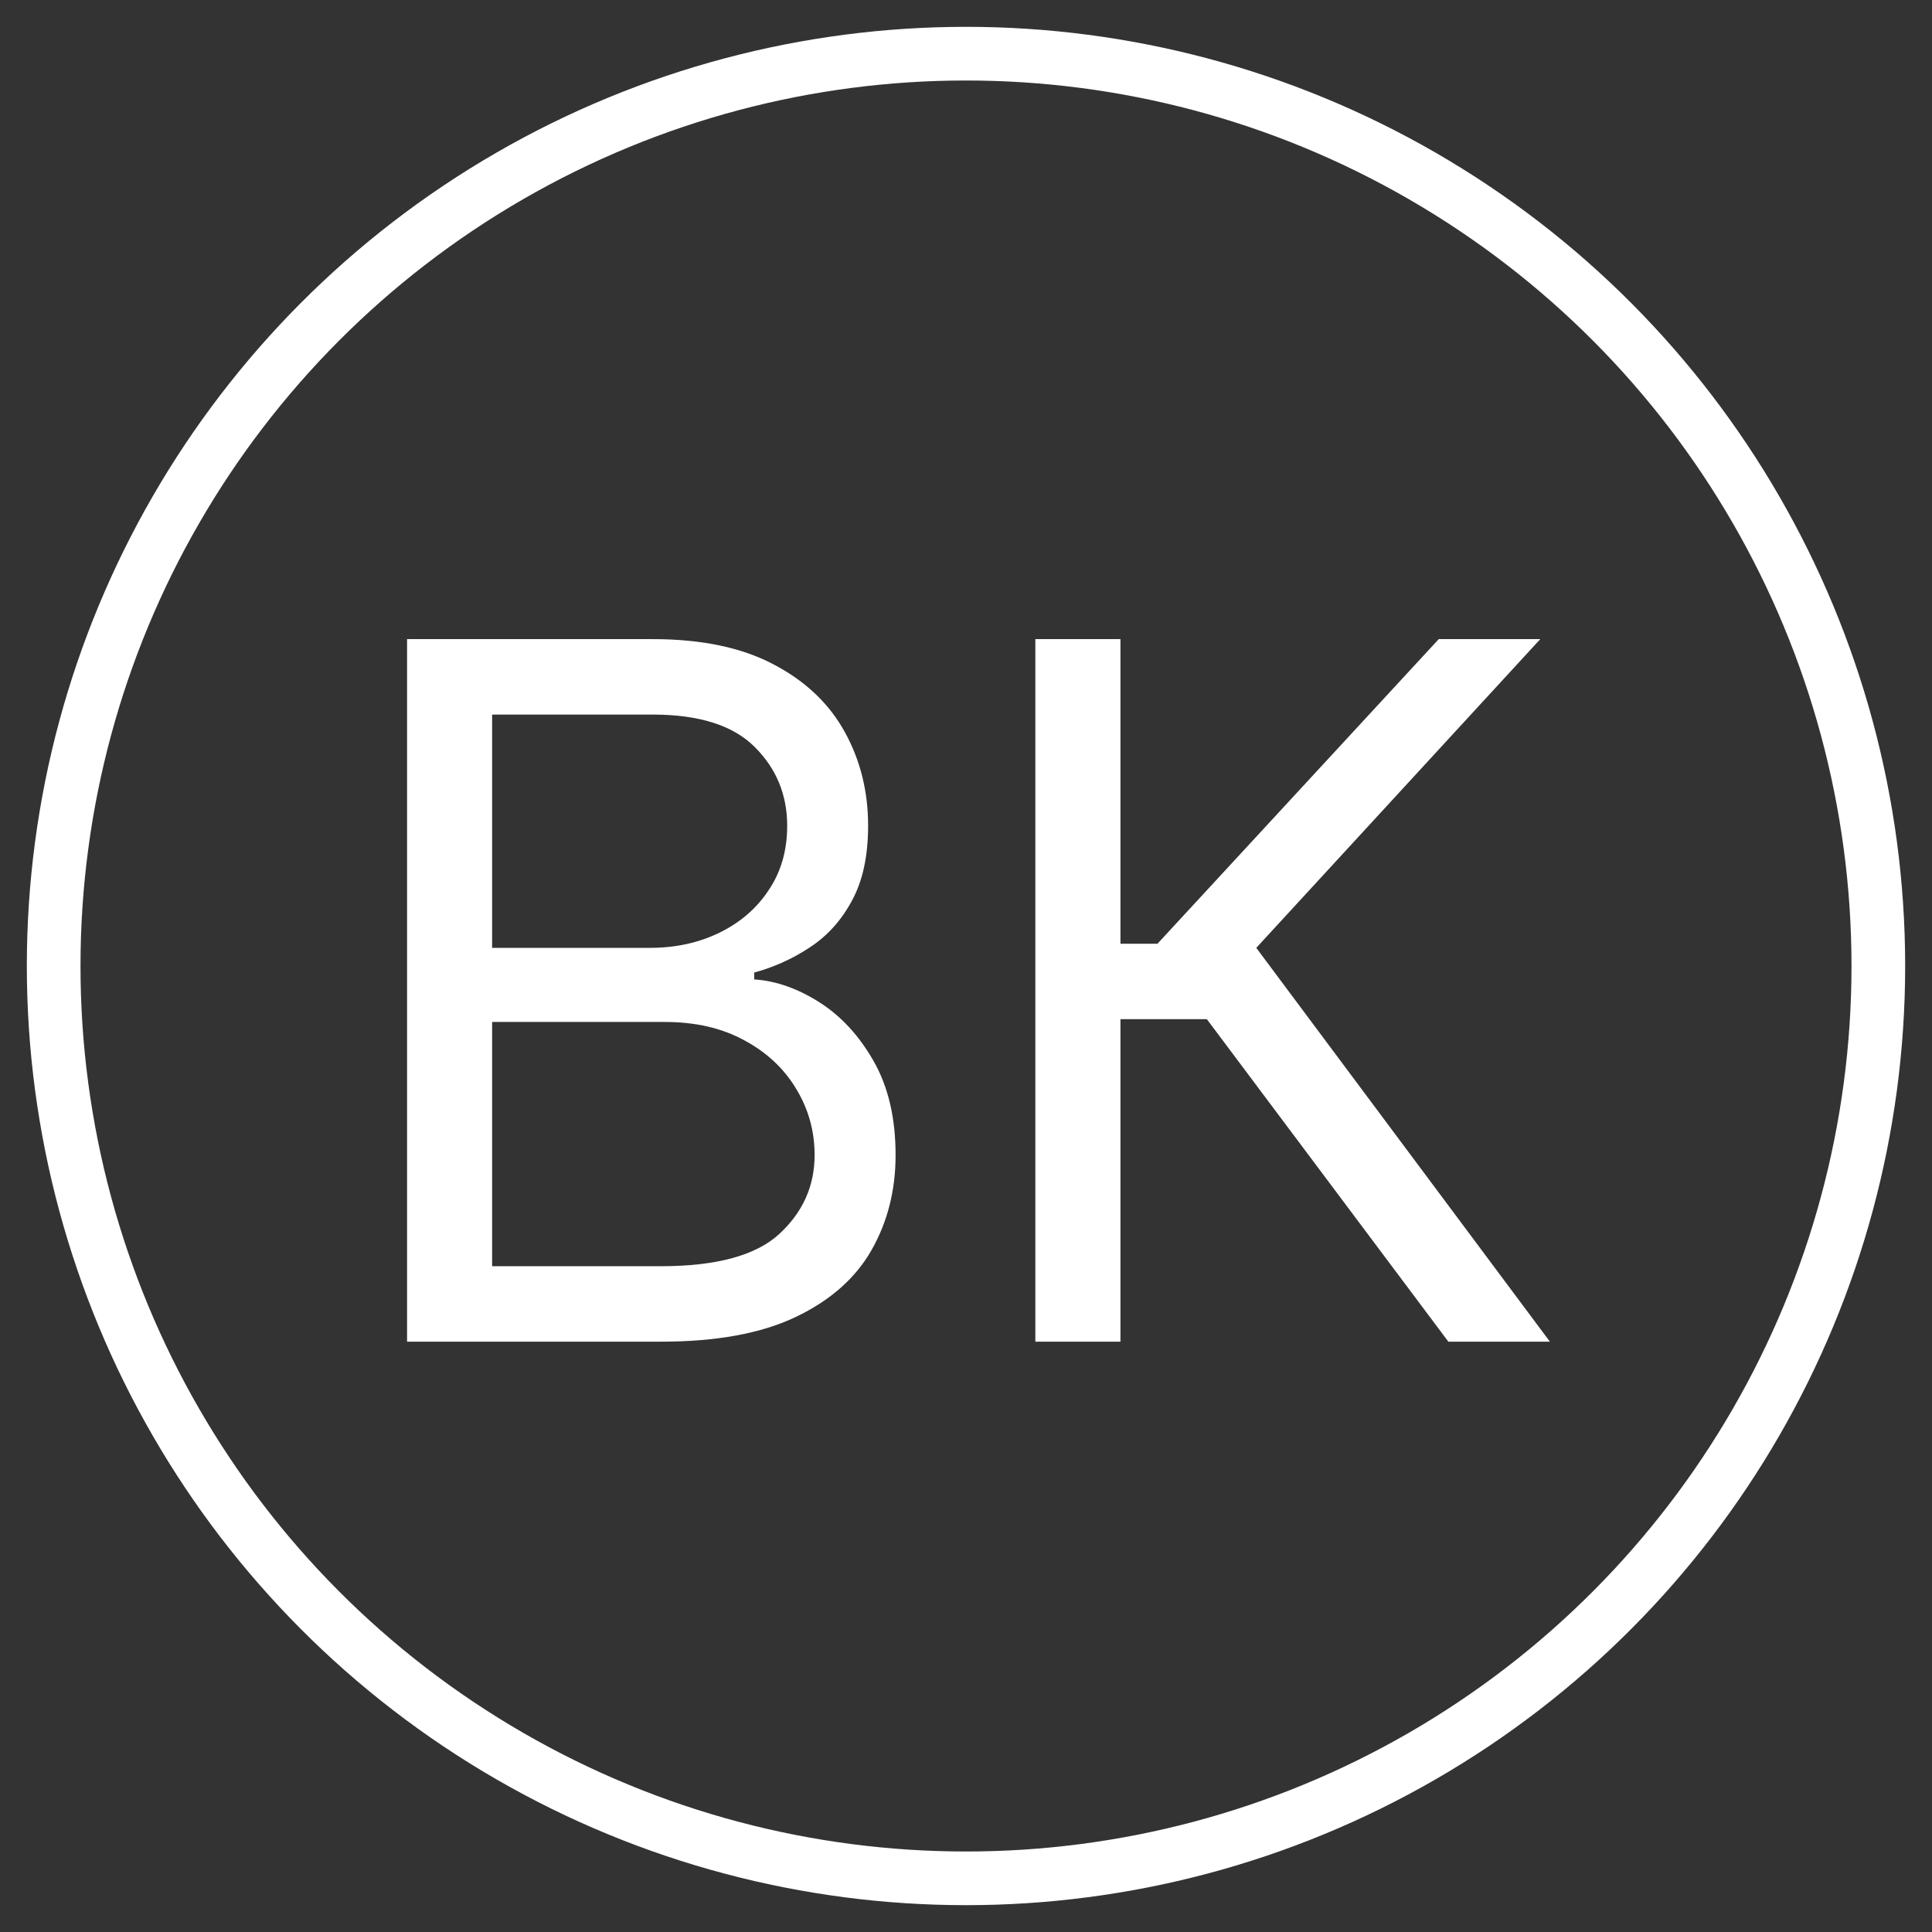 <svg width="36" height="36" viewBox="0 0 36 36" fill="none" xmlns="http://www.w3.org/2000/svg">
<rect x="0" y="0" width="36" height="36" fill="#333333" stroke="none"/>
<circle cx="18" cy="18" r="17" stroke="white"/>
<path d="M7.585 25V11.909H12.162C13.074 11.909 13.826 12.067 14.418 12.382C15.011 12.693 15.452 13.113 15.742 13.641C16.031 14.165 16.176 14.747 16.176 15.386C16.176 15.949 16.076 16.413 15.876 16.78C15.68 17.146 15.42 17.436 15.096 17.649C14.776 17.862 14.429 18.02 14.054 18.122V18.25C14.454 18.276 14.857 18.416 15.262 18.672C15.667 18.928 16.006 19.294 16.278 19.771C16.551 20.249 16.688 20.832 16.688 21.523C16.688 22.179 16.538 22.769 16.24 23.293C15.942 23.817 15.471 24.233 14.827 24.54C14.184 24.847 13.347 25 12.315 25H7.585ZM9.17 23.594H12.315C13.351 23.594 14.086 23.393 14.521 22.993C14.96 22.588 15.179 22.098 15.179 21.523C15.179 21.079 15.066 20.671 14.84 20.296C14.614 19.916 14.293 19.614 13.875 19.388C13.457 19.158 12.963 19.043 12.392 19.043H9.17V23.594ZM9.17 17.662H12.111C12.588 17.662 13.018 17.568 13.402 17.381C13.79 17.193 14.097 16.929 14.322 16.588C14.553 16.247 14.668 15.847 14.668 15.386C14.668 14.811 14.467 14.323 14.067 13.923C13.666 13.518 13.031 13.315 12.162 13.315H9.17V17.662ZM26.988 25L22.488 18.991H20.878V25H19.292V11.909H20.878V17.585H21.568L26.809 11.909H28.701L23.409 17.662L28.88 25H26.988Z" fill="white"/>
</svg>
